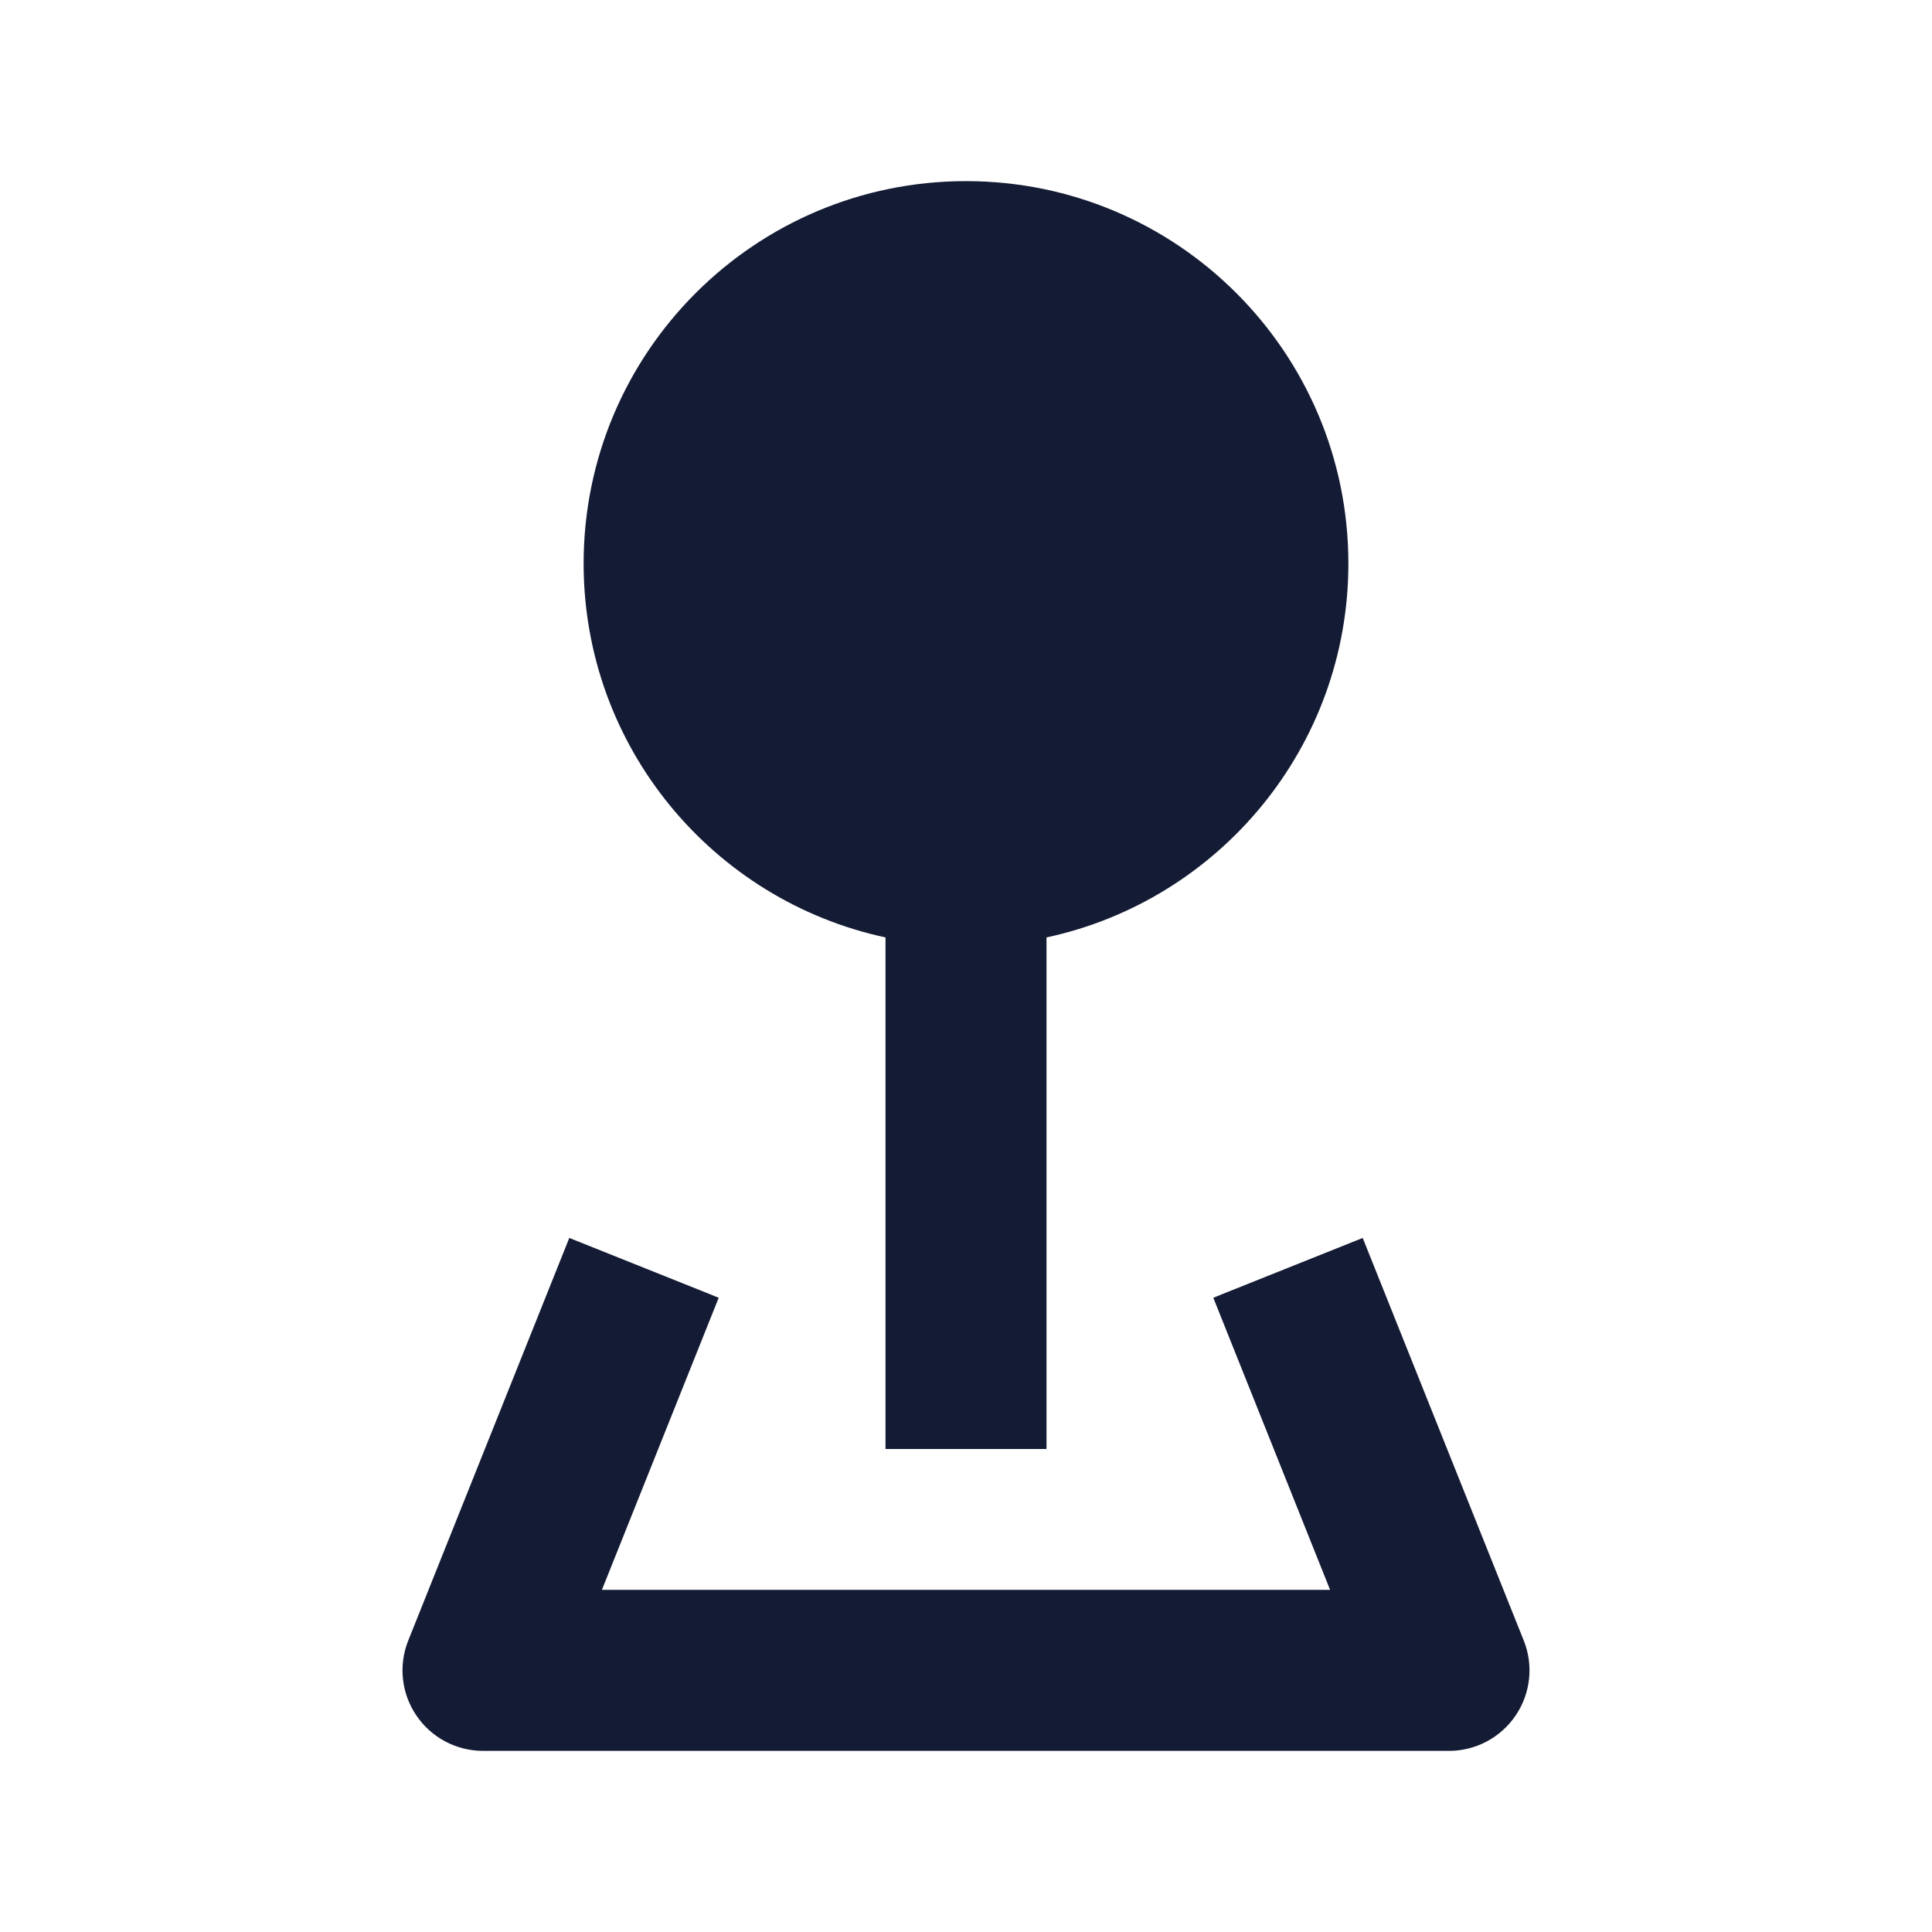 <svg width="24" height="24" viewBox="0 0 24 24" fill="none" xmlns="http://www.w3.org/2000/svg">
<path d="M12 2.25C9.377 2.25 7.25 4.377 7.25 7C7.25 9.28 8.857 11.185 11 11.645L11 18H13L13 11.645C15.143 11.185 16.75 9.28 16.75 7C16.75 4.377 14.623 2.25 12 2.25Z" fill="#141B34"/>
<path fill-rule="evenodd" clip-rule="evenodd" d="M5.072 20.378L7.072 15.378L8.928 16.121L7.477 19.75H16.523L15.072 16.121L16.928 15.378L18.928 20.378C19.052 20.686 19.014 21.036 18.828 21.31C18.642 21.585 18.332 21.75 18 21.75H6C5.668 21.75 5.358 21.585 5.172 21.31C4.986 21.036 4.948 20.686 5.072 20.378Z" fill="#141B34"/>
</svg>
